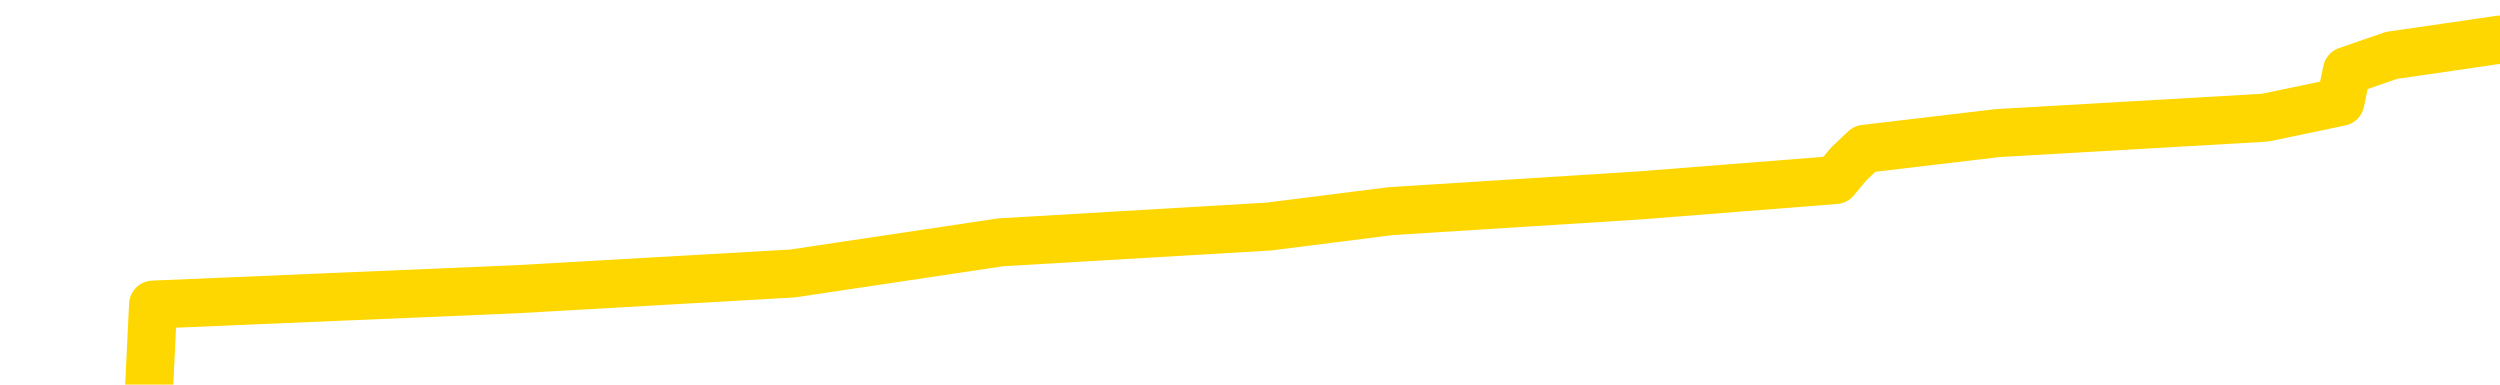 <svg xmlns="http://www.w3.org/2000/svg" version="1.1" viewBox="0 0 6500 1000">
	<path fill="none" stroke="gold" stroke-width="125" stroke-linecap="round" stroke-linejoin="round" d="M0 129034  L-1173025 129034 L-1172840 128993 L-1172350 128912 L-1172057 128871 L-1171745 128790 L-1171511 128750 L-1171458 128669 L-1171398 128588 L-1171245 128547 L-1171205 128466 L-1171072 128426 L-1170779 128385 L-1170239 128385 L-1169629 128345 L-1169581 128345 L-1168940 128304 L-1168907 128304 L-1168382 128304 L-1168249 128264 L-1167859 128183 L-1167531 128102 L-1167413 128021 L-1167202 127940 L-1166485 127940 L-1165915 127899 L-1165808 127899 L-1165634 127858 L-1165412 127777 L-1165011 127737 L-1164985 127656 L-1164057 127575 L-1163970 127494 L-1163887 127413 L-1163817 127332 L-1163520 127291 L-1163368 127210 L-1161478 127251 L-1161377 127251 L-1161115 127251 L-1160821 127291 L-1160680 127210 L-1160431 127210 L-1160395 127170 L-1160237 127129 L-1159773 127048 L-1159520 127008 L-1159308 126927 L-1159057 126886 L-1158708 126846 L-1157781 126764 L-1157687 126683 L-1157276 126643 L-1156105 126562 L-1154916 126521 L-1154824 126440 L-1154796 126359 L-1154530 126278 L-1154231 126197 L-1154103 126116 L-1154065 126035 L-1153251 126035 L-1152867 126076 L-1151806 126116 L-1151745 126116 L-1151480 126927 L-1151009 127696 L-1150816 128466 L-1150552 129236 L-1150216 129196 L-1150080 129155 L-1149625 129115 L-1148881 129074 L-1148864 129034 L-1148699 128952 L-1148630 128952 L-1148114 128912 L-1147086 128912 L-1146889 128871 L-1146401 128831 L-1146039 128790 L-1145630 128790 L-1145245 128831 L-1143541 128831 L-1143443 128831 L-1143371 128831 L-1143310 128831 L-1143126 128790 L-1142789 128790 L-1142149 128750 L-1142072 128709 L-1142010 128709 L-1141824 128669 L-1141744 128669 L-1141567 128628 L-1141548 128588 L-1141318 128588 L-1140930 128547 L-1140041 128547 L-1140002 128507 L-1139914 128466 L-1139886 128385 L-1138878 128345 L-1138728 128264 L-1138704 128223 L-1138571 128183 L-1138532 128142 L-1137273 128102 L-1137215 128102 L-1136676 128061 L-1136623 128061 L-1136576 128061 L-1136181 128021 L-1136042 127980 L-1135842 127940 L-1135695 127940 L-1135531 127940 L-1135254 127980 L-1134895 127980 L-1134343 127940 L-1133698 127899 L-1133439 127818 L-1133285 127777 L-1132884 127737 L-1132844 127696 L-1132724 127656 L-1132662 127696 L-1132648 127696 L-1132554 127696 L-1132261 127656 L-1132110 127494 L-1131779 127413 L-1131701 127332 L-1131626 127291 L-1131399 127170 L-1131333 127089 L-1131105 127008 L-1131052 126927 L-1130888 126886 L-1129882 126846 L-1129699 126805 L-1129148 126764 L-1128755 126683 L-1128357 126643 L-1127507 126562 L-1127429 126521 L-1126850 126481 L-1126408 126481 L-1126167 126440 L-1126010 126440 L-1125609 126359 L-1125589 126359 L-1125144 126319 L-1124738 126278 L-1124603 126197 L-1124427 126116 L-1124291 126035 L-1124041 125954 L-1123041 125914 L-1122959 125873 L-1122823 125833 L-1122785 125792 L-1121895 125752 L-1121679 125711 L-1121236 125670 L-1121118 125630 L-1121062 125589 L-1120385 125589 L-1120285 125549 L-1120256 125549 L-1118914 125508 L-1118509 125468 L-1118469 125427 L-1117541 125387 L-1117443 125346 L-1117310 125306 L-1116905 125265 L-1116879 125225 L-1116786 125184 L-1116570 125144 L-1116159 125063 L-1115005 124982 L-1114714 124901 L-1114685 124820 L-1114077 124779 L-1113827 124698 L-1113807 124658 L-1112878 124617 L-1112826 124536 L-1112704 124495 L-1112686 124414 L-1112531 124374 L-1112355 124293 L-1112219 124252 L-1112162 124212 L-1112054 124171 L-1111969 124131 L-1111736 124090 L-1111661 124050 L-1111352 124009 L-1111235 123969 L-1111065 123928 L-1110974 123888 L-1110871 123888 L-1110848 123847 L-1110771 123847 L-1110673 123766 L-1110306 123726 L-1110201 123685 L-1109698 123645 L-1109246 123604 L-1109208 123564 L-1109184 123523 L-1109143 123482 L-1109014 123442 L-1108913 123401 L-1108472 123361 L-1108190 123320 L-1107597 123280 L-1107467 123239 L-1107192 123158 L-1107040 123118 L-1106887 123077 L-1106802 122996 L-1106724 122956 L-1106538 122915 L-1106487 122915 L-1106460 122875 L-1106380 122834 L-1106357 122794 L-1106073 122713 L-1105470 122632 L-1104474 122591 L-1104176 122551 L-1103443 122510 L-1103198 122470 L-1103108 122429 L-1102531 122388 L-1101832 122348 L-1101080 122307 L-1100762 122267 L-1100379 122186 L-1100302 122145 L-1099667 122105 L-1099482 122064 L-1099394 122064 L-1099264 122064 L-1098952 122024 L-1098902 121983 L-1098760 121943 L-1098739 121902 L-1097771 121862 L-1097225 121821 L-1096747 121821 L-1096686 121821 L-1096362 121821 L-1096341 121781 L-1096279 121781 L-1096069 121740 L-1095992 121700 L-1095937 121659 L-1095915 121619 L-1095875 121578 L-1095860 121538 L-1095102 121497 L-1095086 121457 L-1094287 121416 L-1094134 121376 L-1093229 121335 L-1092723 121294 L-1092493 121213 L-1092452 121213 L-1092337 121173 L-1092160 121132 L-1091406 121173 L-1091271 121132 L-1091107 121092 L-1090789 121051 L-1090613 120970 L-1089591 120889 L-1089567 120808 L-1089316 120768 L-1089103 120687 L-1088469 120646 L-1088231 120565 L-1088199 120484 L-1088021 120403 L-1087940 120322 L-1087851 120282 L-1087786 120200 L-1087346 120119 L-1087323 120079 L-1086782 120038 L-1086526 119998 L-1086031 119957 L-1085154 119917 L-1085117 119876 L-1085064 119836 L-1085023 119795 L-1084906 119755 L-1084630 119714 L-1084422 119633 L-1084225 119552 L-1084202 119471 L-1084152 119390 L-1084112 119350 L-1084035 119309 L-1083437 119228 L-1083377 119188 L-1083273 119147 L-1083119 119106 L-1082487 119066 L-1081807 119025 L-1081504 118944 L-1081157 118904 L-1080959 118863 L-1080911 118782 L-1080591 118742 L-1079963 118701 L-1079816 118661 L-1079780 118620 L-1079722 118580 L-1079646 118499 L-1079404 118499 L-1079316 118458 L-1079222 118418 L-1078928 118377 L-1078794 118337 L-1078734 118296 L-1078697 118215 L-1078425 118215 L-1077419 118175 L-1077243 118134 L-1077192 118134 L-1076900 118094 L-1076707 118012 L-1076374 117972 L-1075868 117931 L-1075306 117850 L-1075291 117769 L-1075274 117729 L-1075174 117648 L-1075059 117567 L-1075020 117486 L-1074982 117445 L-1074917 117445 L-1074889 117405 L-1074750 117445 L-1074457 117445 L-1074407 117445 L-1074302 117445 L-1074037 117405 L-1073572 117364 L-1073428 117364 L-1073373 117283 L-1073316 117243 L-1073125 117202 L-1072760 117162 L-1072545 117162 L-1072351 117162 L-1072293 117162 L-1072234 117081 L-1072080 117040 L-1071810 117000 L-1071380 117202 L-1071365 117202 L-1071288 117162 L-1071224 117121 L-1071094 116837 L-1071071 116797 L-1070787 116756 L-1070739 116716 L-1070684 116675 L-1070222 116635 L-1070183 116635 L-1070142 116594 L-1069952 116554 L-1069472 116513 L-1068985 116473 L-1068968 116432 L-1068930 116392 L-1068674 116351 L-1068596 116270 L-1068367 116230 L-1068351 116149 L-1068056 116068 L-1067614 116027 L-1067167 115987 L-1066662 115946 L-1066508 115905 L-1066222 115865 L-1066182 115784 L-1065851 115743 L-1065629 115703 L-1065112 115622 L-1065036 115581 L-1064788 115500 L-1064594 115419 L-1064534 115379 L-1063757 115338 L-1063683 115338 L-1063453 115298 L-1063436 115298 L-1063374 115257 L-1063179 115217 L-1062715 115217 L-1062691 115176 L-1062561 115176 L-1061261 115176 L-1061244 115176 L-1061167 115136 L-1061073 115136 L-1060856 115136 L-1060704 115095 L-1060526 115136 L-1060472 115176 L-1060185 115217 L-1060145 115217 L-1059775 115217 L-1059335 115217 L-1059152 115217 L-1058831 115176 L-1058536 115176 L-1058090 115095 L-1058018 115055 L-1057556 114974 L-1057118 114933 L-1056936 114893 L-1055482 114811 L-1055350 114771 L-1054893 114690 L-1054667 114649 L-1054280 114568 L-1053764 114487 L-1052810 114406 L-1052015 114325 L-1051341 114285 L-1050915 114204 L-1050604 114163 L-1050374 114042 L-1049691 113920 L-1049678 113799 L-1049468 113636 L-1049446 113596 L-1049272 113515 L-1048322 113474 L-1048053 113393 L-1047238 113353 L-1046928 113272 L-1046890 113231 L-1046833 113150 L-1046216 113110 L-1045578 113029 L-1043952 112988 L-1043278 112948 L-1042636 112948 L-1042559 112948 L-1042502 112948 L-1042467 112948 L-1042438 112907 L-1042326 112826 L-1042309 112786 L-1042286 112745 L-1042132 112705 L-1042079 112623 L-1042001 112583 L-1041882 112542 L-1041784 112502 L-1041667 112461 L-1041397 112380 L-1041127 112340 L-1041110 112259 L-1040910 112218 L-1040763 112137 L-1040536 112097 L-1040402 112056 L-1040094 112016 L-1040034 111975 L-1039680 111894 L-1039332 111854 L-1039231 111813 L-1039167 111732 L-1039107 111692 L-1038722 111611 L-1038341 111570 L-1038237 111529 L-1037977 111489 L-1037706 111408 L-1037547 111367 L-1037514 111327 L-1037452 111286 L-1037311 111246 L-1037127 111205 L-1037082 111165 L-1036794 111165 L-1036778 111124 L-1036545 111124 L-1036484 111084 L-1036446 111084 L-1035866 111043 L-1035732 111003 L-1035709 110841 L-1035691 110557 L-1035673 110233 L-1035657 109909 L-1035633 109585 L-1035617 109341 L-1035595 109058 L-1035579 108774 L-1035555 108612 L-1035539 108450 L-1035517 108329 L-1035500 108247 L-1035451 108126 L-1035379 108004 L-1035344 107802 L-1035321 107640 L-1035285 107478 L-1035244 107316 L-1035207 107235 L-1035191 107072 L-1035167 106951 L-1035130 106870 L-1035113 106748 L-1035090 106667 L-1035072 106586 L-1035053 106505 L-1035037 106424 L-1035008 106303 L-1034982 106181 L-1034937 106141 L-1034920 106059 L-1034878 106019 L-1034830 105938 L-1034760 105857 L-1034744 105776 L-1034728 105695 L-1034666 105654 L-1034627 105614 L-1034588 105573 L-1034422 105533 L-1034357 105492 L-1034341 105452 L-1034296 105371 L-1034238 105330 L-1034025 105290 L-1033992 105249 L-1033950 105209 L-1033871 105168 L-1033334 105128 L-1033256 105087 L-1033152 105006 L-1033063 104965 L-1032887 104925 L-1032536 104884 L-1032380 104844 L-1031943 104803 L-1031786 104763 L-1031656 104722 L-1030952 104641 L-1030751 104601 L-1029790 104520 L-1029308 104479 L-1029209 104479 L-1029117 104439 L-1028872 104398 L-1028798 104358 L-1028356 104277 L-1028260 104236 L-1028244 104196 L-1028228 104155 L-1028204 104115 L-1027738 104074 L-1027521 104034 L-1027381 103993 L-1027087 103952 L-1026999 103912 L-1026957 103871 L-1026928 103831 L-1026755 103790 L-1026696 103750 L-1026620 103709 L-1026539 103669 L-1026469 103669 L-1026160 103628 L-1026075 103588 L-1025861 103547 L-1025826 103507 L-1025143 103466 L-1025044 103426 L-1024839 103385 L-1024792 103345 L-1024514 103304 L-1024452 103264 L-1024435 103183 L-1024357 103142 L-1024049 103061 L-1024024 103021 L-1023971 102940 L-1023948 102899 L-1023825 102858 L-1023690 102777 L-1023445 102737 L-1023320 102737 L-1022673 102696 L-1022657 102696 L-1022632 102696 L-1022452 102615 L-1022376 102575 L-1022284 102534 L-1021856 102494 L-1021440 102453 L-1021047 102372 L-1020969 102332 L-1020950 102291 L-1020586 102251 L-1020350 102210 L-1020122 102170 L-1019809 102129 L-1019731 102089 L-1019650 102008 L-1019472 101927 L-1019456 101886 L-1019191 101805 L-1019111 101764 L-1018881 101724 L-1018655 101683 L-1018339 101683 L-1018164 101643 L-1017803 101643 L-1017411 101602 L-1017342 101521 L-1017278 101481 L-1017137 101400 L-1017086 101359 L-1016984 101278 L-1016482 101238 L-1016285 101197 L-1016038 101157 L-1015853 101116 L-1015553 101076 L-1015477 101035 L-1015311 100954 L-1014427 100914 L-1014398 100833 L-1014275 100752 L-1013696 100711 L-1013618 100670 L-1012905 100670 L-1012593 100670 L-1012380 100670 L-1012363 100670 L-1011977 100670 L-1011452 100589 L-1011005 100549 L-1010676 100508 L-1010523 100468 L-1010197 100468 L-1010019 100427 L-1009937 100427 L-1009731 100346 L-1009556 100306 L-1008627 100265 L-1007737 100225 L-1007698 100184 L-1007470 100184 L-1007091 100144 L-1006303 100103 L-1006069 100063 L-1005993 100022 L-1005636 99982 L-1005064 99901 L-1004797 99860 L-1004411 99820 L-1004307 99820 L-1004137 99820 L-1003518 99820 L-1003307 99820 L-1002999 99820 L-1002946 99779 L-1002819 99739 L-1002766 99698 L-1002646 99658 L-1002310 99576 L-1001351 99536 L-1001220 99455 L-1001018 99414 L-1000387 99374 L-1000075 99333 L-999661 99293 L-999634 99252 L-999489 99212 L-999069 99171 L-997736 99171 L-997689 99131 L-997561 99050 L-997544 99009 L-996966 98928 L-996760 98888 L-996730 98847 L-996690 98807 L-996632 98766 L-996595 98726 L-996516 98685 L-996374 98645 L-995919 98604 L-995801 98564 L-995516 98523 L-995143 98482 L-995047 98442 L-994720 98401 L-994365 98361 L-994195 98320 L-994148 98280 L-994039 98239 L-993950 98199 L-993922 98158 L-993846 98077 L-993543 98037 L-993509 97956 L-993437 97915 L-993069 97875 L-992734 97834 L-992653 97834 L-992433 97794 L-992262 97753 L-992234 97713 L-991737 97672 L-991188 97591 L-990307 97551 L-990209 97470 L-990132 97429 L-989857 97388 L-989610 97307 L-989536 97267 L-989474 97186 L-989356 97145 L-989313 97105 L-989203 97064 L-989126 96983 L-988426 96943 L-988180 96902 L-988140 96862 L-987984 96821 L-987385 96821 L-987158 96821 L-987066 96821 L-986591 96821 L-985993 96740 L-985474 96700 L-985453 96659 L-985307 96619 L-984987 96619 L-984445 96619 L-984213 96619 L-984043 96619 L-983556 96578 L-983329 96538 L-983244 96497 L-982898 96457 L-982572 96457 L-982049 96416 L-981721 96376 L-981121 96335 L-980923 96254 L-980871 96213 L-980831 96173 L-980549 96132 L-979865 96051 L-979555 96011 L-979530 95930 L-979339 95889 L-979116 95849 L-979030 95808 L-978366 95727 L-978342 95687 L-978120 95606 L-977790 95565 L-977438 95484 L-977233 95444 L-977001 95363 L-976743 95322 L-976553 95241 L-976506 95200 L-976279 95160 L-976244 95119 L-976088 95079 L-975874 95038 L-975700 94998 L-975609 94957 L-975332 94917 L-975088 94876 L-974773 94836 L-974347 94836 L-974309 94836 L-973826 94836 L-973593 94836 L-973381 94795 L-973155 94755 L-972605 94755 L-972358 94714 L-971524 94714 L-971468 94674 L-971446 94633 L-971288 94593 L-970827 94552 L-970786 94512 L-970446 94431 L-970313 94390 L-970090 94350 L-969518 94309 L-969046 94269 L-968851 94228 L-968659 94188 L-968469 94147 L-968367 94106 L-967999 94066 L-967953 94025 L-967871 93985 L-966578 93944 L-966529 93904 L-966261 93904 L-966116 93904 L-965565 93904 L-965448 93863 L-965367 93823 L-965007 93782 L-964784 93742 L-964502 93701 L-964173 93620 L-963665 93580 L-963553 93539 L-963474 93499 L-963310 93458 L-963015 93458 L-962547 93458 L-962350 93499 L-962299 93499 L-961650 93458 L-961528 93418 L-961074 93418 L-961038 93377 L-960570 93337 L-960459 93296 L-960443 93256 L-960227 93256 L-960046 93215 L-959514 93215 L-958484 93215 L-958285 93175 L-957827 93134 L-956878 93053 L-956780 93012 L-956426 92931 L-956365 92891 L-956351 92850 L-956315 92810 L-955946 92769 L-955826 92729 L-955584 92688 L-955420 92648 L-955233 92607 L-955112 92567 L-954041 92486 L-953183 92445 L-952971 92364 L-952874 92324 L-952700 92243 L-952366 92202 L-952294 92162 L-952237 92121 L-952061 92121 L-951673 92081 L-951437 92040 L-951326 92000 L-951209 91959 L-950228 91918 L-950203 91878 L-949608 91797 L-949576 91797 L-949427 91756 L-949143 91716 L-948231 91716 L-947285 91716 L-947132 91675 L-947029 91675 L-946898 91635 L-946755 91594 L-946728 91554 L-946614 91513 L-946396 91473 L-945714 91432 L-945585 91392 L-945282 91351 L-945042 91270 L-944709 91230 L-944070 91189 L-943728 91108 L-943666 91068 L-943511 91068 L-942589 91068 L-942119 91068 L-942075 91068 L-942062 91027 L-942021 90987 L-941999 90946 L-941972 90905 L-941828 90865 L-941405 90824 L-941070 90824 L-940879 90784 L-940451 90784 L-940263 90743 L-939874 90662 L-939339 90622 L-938967 90581 L-938945 90581 L-938695 90541 L-938577 90500 L-938501 90460 L-938366 90419 L-938326 90379 L-938246 90338 L-937852 90298 L-937356 90257 L-937244 90176 L-937071 90136 L-936763 90095 L-936315 90055 L-935992 90014 L-935850 89933 L-935423 89852 L-935269 89771 L-935214 89690 L-934400 89649 L-934381 89609 L-934009 89568 L-933952 89568 L-932823 89528 L-932755 89528 L-932197 89487 L-932002 89447 L-931866 89406 L-931632 89366 L-931285 89325 L-931251 89244 L-931215 89204 L-931147 89123 L-930798 89082 L-930626 89042 L-930141 89001 L-930125 88961 L-929800 88920 L-929642 88880 L-928501 88799 L-928477 88758 L-928285 88677 L-928091 88636 L-927841 88596 L-927824 88555 L-926804 88515 L-926506 88474 L-926431 88434 L-926294 88353 L-926119 88312 L-925542 88231 L-925326 88191 L-925263 88150 L-925132 88110 L-925095 88029 L-924572 87988 L-924434 103952 L-924420 103952 L-924397 103952 L-924376 103952 L-924149 87948 L-923373 87948 L-923332 87948 L-922964 87948 L-922886 87907 L-922834 87867 L-922161 87826 L-921418 87786 L-920993 87786 L-920546 87745 L-919484 87705 L-919172 87623 L-918762 87623 L-918690 87583 L-918166 87583 L-918071 87583 L-918053 87583 L-917609 87542 L-917423 87461 L-916643 87380 L-915971 87340 L-915559 87218 L-915327 87137 L-915186 87097 L-915104 87016 L-915084 86975 L-915008 86975 L-914880 86935 L-914563 86975 L-914339 86975 L-914014 86935 L-913952 86935 L-913582 86935 L-913549 86935 L-913340 86935 L-912672 86935 L-912595 86935 L-912437 86854 L-912326 86854 L-912000 86813 L-911845 86773 L-911504 86773 L-911447 86692 L-911109 86611 L-910905 86570 L-910852 86489 L-909476 86448 L-909346 86408 L-908913 86367 L-908592 86327 L-907765 86246 L-907641 86205 L-906910 86124 L-906755 86043 L-906714 86003 L-906660 85962 L-906637 85922 L-906523 85881 L-906227 85841 L-905937 85800 L-905882 85760 L-905762 85719 L-905731 85679 L-905632 85638 L-905188 85638 L-905036 85598 L-904201 85598 L-903659 85557 L-903324 85557 L-903309 85517 L-903233 85476 L-903117 85435 L-902922 85395 L-902658 85354 L-901823 85314 L-901727 85273 L-901205 85233 L-901164 85192 L-901064 85152 L-900236 85152 L-900101 85111 L-899762 85111 L-899208 85071 L-898829 85030 L-898666 84990 L-898356 84949 L-897543 84909 L-897237 84868 L-896969 84868 L-896647 84868 L-896326 84909 L-896051 84909 L-895222 84828 L-895127 84787 L-895035 84666 L-894930 84544 L-894543 84423 L-894063 84341 L-894047 84301 L-893928 84260 L-893560 84179 L-893465 84139 L-892631 84058 L-892554 84017 L-892255 83977 L-892164 83936 L-891757 83855 L-891647 83774 L-890947 83734 L-890474 83693 L-890414 83653 L-890195 83572 L-889922 83531 L-889809 83491 L-888781 83450 L-888395 83410 L-888375 83369 L-888042 83329 L-887797 83288 L-887364 83247 L-887254 83207 L-887136 83166 L-886684 83085 L-886094 83045 L-885757 83004 L-883865 82964 L-883751 82883 L-883539 82842 L-882221 82802 L-882114 73685 L-882048 64690 L-882012 56384 L-881950 56384 L-881451 65419 L-880776 74333 L-880754 82559 L-880483 82478 L-879515 82478 L-878826 82437 L-878664 82397 L-878123 82356 L-878034 82316 L-877014 82275 L-876067 82194 L-875701 82235 L-875598 82275 L-875010 82275 L-874951 82275 L-874850 82235 L-874410 82153 L-874302 82113 L-873861 82072 L-872861 81951 L-872604 81829 L-872502 81708 L-872371 81627 L-872005 81546 L-871424 81465 L-871393 81424 L-871077 81384 L-869094 81343 L-868979 81303 L-868911 81303 L-868552 81262 L-866934 81222 L-866756 81222 L-866612 81222 L-865789 81262 L-865737 81303 L-865682 81303 L-865248 81303 L-864268 81343 L-864194 81343 L-863109 81303 L-862896 81303 L-862180 81222 L-861791 81181 L-861573 81100 L-861253 81019 L-860759 80938 L-860632 80897 L-860403 80816 L-860170 80735 L-860111 80695 L-859822 80654 L-859550 80573 L-858520 80533 L-856855 80492 L-856435 80452 L-856298 80411 L-856142 80411 L-855837 80371 L-855609 80290 L-855450 80249 L-855291 80168 L-855122 80087 L-855074 80047 L-855021 80006 L-854999 80006 L-854613 79965 L-854364 79965 L-854093 79965 L-853932 79965 L-853843 79965 L-852184 79965 L-852019 80006 L-851639 79965 L-851179 79965 L-850569 79884 L-849476 79844 L-849045 79803 L-849014 79763 L-848951 79722 L-848934 79682 L-847230 79641 L-847188 79601 L-846722 79560 L-846535 79520 L-846503 79439 L-845907 79398 L-845858 79358 L-845535 79317 L-845484 79277 L-845274 79236 L-845256 79196 L-844989 79115 L-844937 79074 L-844468 79034 L-843957 78952 L-843879 78952 L-843585 78912 L-843568 78871 L-843529 78831 L-843458 78790 L-843301 78750 L-842355 78750 L-842299 78750 L-841778 78750 L-841585 78709 L-841484 78709 L-841258 78669 L-840749 78669 L-840361 79763 L-840291 79763 L-839943 79722 L-839586 79682 L-838457 78507 L-838405 78426 L-838179 78385 L-838145 78345 L-838020 78264 L-837922 78264 L-837657 78264 L-836917 78304 L-836338 78304 L-836045 78304 L-835339 78304 L-835160 78264 L-835137 78264 L-834501 78223 L-834190 78183 L-833793 78183 L-833764 78142 L-833743 78102 L-833589 78061 L-832904 78061 L-832887 78061 L-832547 78061 L-832275 78021 L-832238 77980 L-832181 77899 L-832159 77858 L-832088 77818 L-831756 77777 L-831649 77737 L-831621 77656 L-831423 77615 L-831270 77575 L-830402 77534 L-829839 77453 L-829823 77453 L-829722 77413 L-829620 77453 L-829473 77453 L-829395 77453 L-829357 77413 L-829302 77372 L-829228 77332 L-829083 77291 L-828602 77291 L-828197 77251 L-827331 77291 L-827311 77291 L-827053 77291 L-826977 77291 L-826948 77251 L-826937 77170 L-826920 77129 L-826627 77089 L-826588 77048 L-826516 77008 L-826442 76967 L-826237 76927 L-826077 76805 L-825776 76683 L-825698 76521 L-825681 76400 L-825465 76319 L-825234 76319 L-825124 76359 L-824754 76400 L-824596 76400 L-824364 76400 L-824196 76400 L-824051 76359 L-823919 76319 L-822643 76238 L-822239 76157 L-822179 76116 L-822062 76035 L-821637 75995 L-821621 75914 L-821559 75873 L-821286 75792 L-821174 75752 L-820891 75670 L-820614 75630 L-820189 75549 L-820167 75508 L-820088 75468 L-819963 75427 L-819376 75387 L-818985 75346 L-818649 75306 L-818060 75265 L-817958 75265 L-817788 75225 L-817651 75225 L-816824 75184 L-815638 75144 L-815602 75103 L-815547 75103 L-815326 75063 L-815121 75063 L-814967 75063 L-814710 75022 L-814633 74982 L-814091 74941 L-814054 74901 L-813806 74860 L-813418 74820 L-812592 74779 L-812234 74739 L-811924 74739 L-811666 74698 L-811442 74658 L-811036 74617 L-810919 74576 L-810736 74536 L-810683 74536 L-810494 74495 L-810324 74455 L-810295 74414 L-810014 74374 L-809704 74333 L-809566 74293 L-809256 74252 L-809062 74252 L-809047 74212 L-808328 74212 L-808194 74131 L-807896 74090 L-807806 74050 L-807205 74050 L-807167 74009 L-807088 73969 L-806468 73928 L-806317 73847 L-806276 73807 L-805965 73766 L-805774 73726 L-805581 73645 L-805525 73564 L-805216 73523 L-805164 73482 L-805109 73523 L-805084 73523 L-804959 73523 L-804148 73482 L-804072 73442 L-803531 73401 L-803262 73361 L-802603 73320 L-801695 73280 L-801454 73239 L-800922 73199 L-800705 73158 L-799597 73199 L-799547 73199 L-798771 73199 L-798223 73158 L-798112 73118 L-797960 73037 L-797904 72996 L-797739 72956 L-797362 72915 L-796914 72875 L-796859 72834 L-796705 72794 L-796025 72753 L-795805 72713 L-795287 72672 L-794438 72591 L-794422 72551 L-792631 72510 L-792077 72470 L-791959 72429 L-790954 72388 L-790917 72348 L-790684 72348 L-790592 72348 L-790552 72348 L-790220 72307 L-789868 72267 L-789603 72186 L-789316 72145 L-789005 72064 L-788751 71983 L-788657 71943 L-788167 71902 L-787960 71862 L-787394 71821 L-787280 71862 L-786929 71821 L-786878 71821 L-786837 71821 L-786234 71740 L-785500 71659 L-784919 71578 L-784683 71497 L-784143 71376 L-783990 71294 L-783489 71254 L-783279 71173 L-783256 71173 L-783197 71132 L-782235 71132 L-782057 71092 L-781615 71051 L-781591 70970 L-781436 70930 L-781354 70930 L-781204 70970 L-780557 70970 L-780507 70930 L-779387 70889 L-778403 70849 L-778342 70808 L-777621 70768 L-776756 70727 L-776377 70687 L-776159 70687 L-775399 70646 L-775347 70606 L-775038 70525 L-774187 70525 L-773993 70484 L-773817 70444 L-773592 70444 L-773466 70403 L-773274 70403 L-773041 70363 L-772871 70403 L-772585 70363 L-772306 70363 L-772223 70322 L-772052 70282 L-772036 70200 L-771881 70160 L-771842 70119 L-771067 70079 L-770990 70079 L-770758 69998 L-770331 69957 L-769986 69917 L-769403 69876 L-769134 69876 L-768875 69876 L-768745 69795 L-768729 69755 L-768615 69714 L-768592 69674 L-768358 69633 L-768321 69593 L-767005 69593 L-766950 69552 L-766271 69471 L-765698 69471 L-765573 69471 L-765420 69471 L-765343 69471 L-765031 69390 L-764758 69350 L-764669 69269 L-764567 69269 L-763639 69228 L-763563 69228 L-763199 69228 L-763174 69188 L-763138 69147 L-762362 69066 L-762270 69025 L-762130 68985 L-761729 68944 L-761467 68944 L-761224 68985 L-761009 68944 L-760929 68944 L-760853 68944 L-760776 68944 L-760589 68985 L-760523 68985 L-760273 68985 L-760218 68944 L-760081 68904 L-760001 68823 L-759888 68782 L-759664 68742 L-759500 68701 L-759459 68661 L-759290 68620 L-758919 68580 L-758904 68539 L-758788 68499 L-758067 68458 L-758031 68418 L-757898 68418 L-757550 68377 L-757139 68377 L-757103 68377 L-757025 68337 L-756986 68296 L-756622 68256 L-756417 68215 L-756402 68175 L-756057 68134 L-755708 68134 L-755383 68134 L-755281 68094 L-755128 68094 L-754934 68053 L-754702 68053 L-754610 68053 L-754454 68053 L-754377 68053 L-754336 68012 L-754223 67972 L-754199 67931 L-753949 67931 L-753810 67850 L-753232 67729 L-752404 67648 L-751916 67567 L-751795 67526 L-751756 67486 L-751743 67445 L-751591 67364 L-751490 67283 L-751257 67243 L-750867 67162 L-750563 67121 L-750547 67081 L-750376 67040 L-750138 66959 L-749541 66959 L-748937 66918 L-748898 66918 L-748857 66918 L-748704 66878 L-748651 66837 L-748588 66797 L-748520 66756 L-748466 66675 L-748441 66635 L-748394 66594 L-748299 66513 L-748162 66473 L-748009 66432 L-747877 66392 L-747836 66392 L-747800 66351 L-747738 66311 L-747465 66230 L-747151 66189 L-747110 66108 L-747025 66068 L-746847 66027 L-746610 65987 L-746252 65946 L-746222 65905 L-745653 65865 L-745530 65824 L-745294 65784 L-745271 65784 L-744990 65743 L-744705 65743 L-744449 65743 L-743877 65703 L-743581 65662 L-743505 65622 L-742806 65581 L-742728 65541 L-742693 65500 L-742667 65460 L-742615 65379 L-742421 65338 L-742281 65257 L-742245 65217 L-742205 65176 L-741609 65136 L-741377 65095 L-741094 65379 L-741039 65622 L-740965 65905 L-740887 66149 L-740651 66068 L-740407 66027 L-740272 65987 L-740165 65946 L-740085 65905 L-739698 65824 L-739571 65784 L-739419 65743 L-739381 65703 L-739235 65662 L-739013 65622 L-738840 65581 L-738771 65541 L-737949 65460 L-737933 65460 L-737638 65419 L-736851 65379 L-736541 65379 L-736395 65338 L-736166 65298 L-735966 65217 L-735029 65176 L-734992 65136 L-734969 65095 L-734929 65014 L-734660 64974 L-734063 64933 L-734000 64893 L-733964 64852 L-733947 64811 L-733252 64811 L-733051 64811 L-733019 64811 L-732686 64811 L-732578 64771 L-731953 64690 L-731449 64649 L-731412 64568 L-730970 64568 L-730873 64528 L-730715 64528 L-730401 64528 L-730389 64528 L-729949 64568 L-729467 64609 L-729338 64609 L-729018 64609 L-728949 64568 L-728645 64568 L-728469 64528 L-728276 64487 L-728033 64406 L-727835 64325 L-727810 64244 L-727232 64204 L-727162 64163 L-726752 64123 L-726698 64082 L-726651 64042 L-726288 64001 L-726141 63961 L-725936 63920 L-725840 63920 L-725685 63880 L-725623 63839 L-725475 63758 L-725375 63717 L-724818 63717 L-724796 63799 L-724624 63839 L-724082 63880 L-724021 63880 L-723967 63799 L-723938 63717 L-723867 63677 L-723851 63596 L-723787 63555 L-723751 63474 L-723596 63434 L-723270 63393 L-722704 63353 L-722690 63312 L-722628 63231 L-722526 63150 L-722480 63150 L-722237 63110 L-721815 63110 L-721661 63110 L-719919 63029 L-719377 62988 L-718434 62948 L-718025 62907 L-717483 62826 L-717287 62786 L-717118 62745 L-716823 62705 L-716708 62664 L-716693 62664 L-716538 62623 L-716398 62583 L-716321 62502 L-716190 62502 L-715842 62502 L-715471 62542 L-714873 62542 L-714697 62542 L-714541 62502 L-714272 62461 L-714121 62461 L-713830 62583 L-713806 62664 L-713723 62745 L-713495 62826 L-712796 62786 L-712669 62745 L-712238 62705 L-712144 62664 L-710939 62664 L-710890 62623 L-710596 62623 L-710193 62583 L-709917 62502 L-709898 62461 L-709780 62421 L-709704 62380 L-709522 62340 L-709042 62299 L-708591 62218 L-708181 62178 L-708150 62137 L-707732 62097 L-707618 62097 L-707500 62097 L-707485 62097 L-707290 62056 L-707269 61975 L-707037 61935 L-706593 61894 L-706274 61813 L-705809 61813 L-705644 61773 L-705489 61732 L-705333 61732 L-704880 61732 L-704561 61732 L-704506 61773 L-704135 61773 L-704097 61813 L-703770 61813 L-703654 61773 L-703555 61732 L-703229 61651 L-702842 61611 L-702581 61570 L-702223 61489 L-701966 61448 L-699796 61408 L-699747 61367 L-699724 61327 L-699313 61327 L-699251 61327 L-699181 61367 L-698950 61367 L-698639 61327 L-698336 61246 L-698292 61205 L-697984 61165 L-697851 61124 L-697634 61084 L-696922 61043 L-696767 61043 L-696629 61003 L-696480 61003 L-696459 61003 L-696265 60962 L-696239 60922 L-696148 60881 L-696126 60841 L-696110 60800 L-696010 60760 L-695081 60719 L-694623 60719 L-693531 60638 L-693109 60638 L-692705 60598 L-692666 60557 L-692412 60517 L-691638 60435 L-691622 60395 L-691597 60354 L-691404 60314 L-690668 60273 L-690399 60233 L-690358 60192 L-689959 60111 L-689934 60071 L-689145 60030 L-688465 59990 L-687094 59949 L-686824 59909 L-686775 59868 L-686238 59787 L-686205 59747 L-686103 59666 L-685779 59625 L-685700 59585 L-685431 59585 L-684518 59544 L-684380 59544 L-684131 59463 L-683585 59463 L-683163 59423 L-682970 59382 L-682955 59382 L-682817 59301 L-682723 59260 L-682596 59220 L-682336 59179 L-682311 59098 L-682220 59058 L-681910 59017 L-681849 58977 L-681732 58977 L-681383 58977 L-680572 58977 L-680341 58896 L-679512 58896 L-679279 58815 L-679063 58774 L-678544 58774 L-677906 58734 L-677490 58693 L-677168 58653 L-676687 58612 L-676261 58612 L-676200 58572 L-675852 58572 L-675811 58531 L-675797 58491 L-675698 58410 L-675652 58410 L-675167 58369 L-674366 58369 L-674031 58369 L-672950 58329 L-672470 58288 L-672447 58247 L-672307 58207 L-671751 58166 L-671054 58126 L-670745 58085 L-670524 58045 L-670419 58004 L-670316 57923 L-669645 57883 L-669551 57842 L-669529 57842 L-669452 57802 L-669274 57802 L-669102 57802 L-668921 57761 L-668908 57721 L-668832 57680 L-668667 57640 L-668152 57599 L-668136 57559 L-667996 57559 L-667633 57518 L-667609 57518 L-667479 57478 L-667454 57437 L-667092 57397 L-666566 57316 L-666473 57275 L-666257 57194 L-666164 57153 L-666139 57113 L-665675 57072 L-665598 57072 L-665196 57032 L-664745 57032 L-663493 56991 L-663455 56951 L-663023 56910 L-662990 56870 L-662271 56829 L-662095 56789 L-661959 56748 L-661653 56708 L-661598 56667 L-661573 56586 L-661557 56505 L-661382 56465 L-661193 56424 L-660685 56424 L-660311 56100 L-659973 55735 L-659934 55411 L-659215 55128 L-659122 55087 L-659083 55047 L-658541 55047 L-658518 55006 L-658116 54965 L-657690 54925 L-657419 54925 L-657239 54884 L-656994 54803 L-656970 54763 L-656914 54682 L-656297 54641 L-655794 54601 L-655407 54601 L-654788 54641 L-654572 54641 L-654417 54682 L-653125 54601 L-653025 54560 L-652583 54479 L-652252 54439 L-651951 54358 L-651709 54317 L-650974 54236 L-650395 54196 L-649565 54155 L-649465 54115 L-648907 54074 L-648769 54034 L-647128 53993 L-647067 53993 L-646973 53993 L-646006 53993 L-645828 53952 L-645541 53952 L-645323 53952 L-645245 53912 L-644974 53912 L-644859 53871 L-644706 53831 L-644395 53790 L-644317 53750 L-644226 53750 L-644149 53709 L-644032 53709 L-643853 53669 L-643761 53628 L-643723 53588 L-643220 53588 L-643001 53547 L-642872 53547 L-642717 53507 L-642662 53466 L-642538 53466 L-642153 53426 L-641644 53385 L-641572 53345 L-641092 53304 L-641015 53264 L-640914 53264 L-640681 53223 L-640216 53223 L-639986 53223 L-639970 53223 L-639738 53223 L-639583 53223 L-639521 53223 L-639328 53183 L-639058 53102 L-638306 53061 L-637353 53061 L-637317 53021 L-637092 53021 L-636652 53021 L-636371 52940 L-636023 52899 L-634954 52858 L-634026 52858 L-633895 52858 L-633849 52858 L-633779 52818 L-633625 52818 L-633547 52737 L-633374 52656 L-632939 52575 L-632735 52534 L-632674 52453 L-632092 52413 L-631938 52332 L-631822 52291 L-631782 52251 L-631612 52210 L-631475 52170 L-631264 52089 L-631187 52048 L-631164 52008 L-630955 51927 L-630545 51886 L-630521 51846 L-630297 51805 L-630152 51764 L-630117 51724 L-630104 51683 L-630081 51643 L-629848 51602 L-629663 51562 L-629445 51521 L-629420 51481 L-628731 51440 L-628627 51400 L-628592 51359 L-628571 51319 L-628377 51278 L-628324 51238 L-628207 51157 L-628125 51157 L-628014 51116 L-627700 51076 L-627240 51035 L-626985 50995 L-626751 50914 L-626621 50873 L-626269 50833 L-626210 50792 L-626057 50752 L-625485 50670 L-625398 50630 L-625245 50549 L-624949 50468 L-624579 50387 L-624276 50306 L-624199 50265 L-623794 50225 L-623626 50225 L-623482 50225 L-622942 50225 L-622882 50225 L-622866 50144 L-622700 50103 L-622494 50063 L-622419 50063 L-622326 50022 L-621916 49982 L-621901 49941 L-621877 49941 L-621684 49901 L-621608 50265 L-621437 50630 L-621375 50954 L-621359 51319 L-620845 51278 L-620623 51238 L-620005 51157 L-619751 51116 L-619557 51076 L-619518 51035 L-619444 51035 L-619379 51035 L-618729 51035 L-618690 51076 L-618516 51076 L-618450 51076 L-617776 51076 L-617387 50995 L-617125 50954 L-616887 50914 L-616809 50833 L-616794 50752 L-616592 50711 L-616221 50630 L-615995 50589 L-615360 50549 L-615340 50549 L-614953 50508 L-614859 50508 L-614801 50468 L-614525 50427 L-614216 50427 L-614138 50387 L-613287 50427 L-612945 50630 L-612508 50873 L-612074 51076 L-611579 51278 L-611429 51238 L-611161 51278 L-609923 51319 L-609866 51400 L-608102 51440 L-607912 51400 L-606902 51359 L-606751 51319 L-606375 51400 L-606054 51481 L-605449 51562 L-605379 51643 L-605202 51602 L-604374 51562 L-604235 51521 L-603848 51481 L-603664 51440 L-603620 51400 L-603500 51359 L-603290 51319 L-602843 51238 L-602495 51197 L-602362 51157 L-601954 51116 L-601603 51116 L-601318 51076 L-601125 51035 L-600970 51035 L-600806 50995 L-600738 50954 L-600638 50954 L-600404 50914 L-600288 50914 L-600235 50873 L-599693 50873 L-599229 50833 L-598047 50833 L-597913 50833 L-597889 50833 L-597836 50833 L-597168 50833 L-596133 50752 L-595940 50711 L-595760 50670 L-595608 50670 L-595568 50630 L-595553 50630 L-595491 50589 L-595166 50549 L-594006 50508 L-593812 50468 L-593635 50427 L-592521 50387 L-591661 50346 L-591555 50346 L-591081 50306 L-590889 50306 L-588567 50265 L-588489 50225 L-588368 50144 L-588334 50103 L-588296 50022 L-588202 49901 L-587986 49820 L-587405 49739 L-587019 49698 L-586246 49658 L-586168 49617 L-585471 49617 L-584929 49617 L-584888 49576 L-584758 49576 L-584294 49536 L-584255 49495 L-584121 49455 L-583753 49414 L-583723 49374 L-583573 49374 L-583172 49333 L-581348 49374 L-580541 49333 L-579823 49333 L-579806 49333 L-579492 49252 L-578931 49212 L-578429 49171 L-577910 49131 L-577889 49090 L-576145 49050 L-575976 49009 L-575780 48969 L-574886 48928 L-574368 48847 L-574157 48807 L-573899 48766 L-573190 48726 L-572240 48685 L-571581 48645 L-571542 48564 L-571256 48523 L-571173 48482 L-571078 48482 L-570946 48442 L-570869 48442 L-570134 48442 L-569796 48401 L-569747 48442 L-569491 48442 L-569205 48401 L-568779 48401 L-568199 48361 L-567940 48361 L-567789 48320 L-567541 48320 L-567503 48320 L-566706 48280 L-566668 48239 L-566491 48239 L-566082 48158 L-565853 48158 L-565777 48158 L-565646 48158 L-565529 48118 L-565181 48077 L-565118 48037 L-564965 47996 L-564225 47956 L-564113 47915 L-563943 47875 L-563904 47834 L-563609 47834 L-563208 47834 L-563032 47834 L-562937 47834 L-562628 47794 L-561826 47753 L-561368 47672 L-560848 47632 L-560359 47591 L-559664 47551 L-558617 47510 L-558348 47510 L-558294 47470 L-558134 47470 L-557882 47470 L-557636 47429 L-557557 47388 L-557343 47307 L-557031 47267 L-556568 47186 L-556553 47145 L-556257 47145 L-556244 47105 L-555253 47064 L-554580 47024 L-554245 46943 L-553629 46943 L-553492 46902 L-552853 46862 L-552723 46821 L-551772 46740 L-551673 46659 L-551113 46619 L-550704 46619 L-550276 46619 L-550185 46578 L-549350 46578 L-548987 46578 L-548947 46619 L-548815 46659 L-548638 46659 L-548422 46659 L-548368 46619 L-548211 46538 L-547958 46497 L-546858 46457 L-546780 46416 L-546561 46376 L-546430 46294 L-546394 46254 L-546200 46213 L-546101 46173 L-545617 46132 L-545333 46092 L-545173 46051 L-545078 45970 L-544806 45930 L-544536 45889 L-544520 45727 L-544382 45606 L-544244 45484 L-543917 45322 L-543608 45241 L-543567 45200 L-543491 45119 L-543376 45079 L-542526 44998 L-542199 44957 L-541868 44917 L-541735 44917 L-541519 44917 L-541503 44917 L-540822 44917 L-540729 44836 L-540705 44795 L-540690 44714 L-540651 44674 L-540239 44593 L-539970 44552 L-539930 44512 L-539562 44512 L-539352 44471 L-538269 44471 L-538253 44431 L-538224 44390 L-538204 44390 L-537827 44309 L-537572 44269 L-537324 44188 L-537185 44106 L-537053 44066 L-536721 44025 L-536628 43985 L-536567 43944 L-536009 43904 L-535947 43863 L-535792 43823 L-535597 43782 L-535405 43742 L-535390 43701 L-535351 43661 L-535312 43620 L-535041 43580 L-534918 43539 L-534886 43499 L-534786 43499 L-534631 43499 L-534490 43499 L-534205 43458 L-533880 43458 L-533184 43418 L-533161 43418 L-532652 43418 L-531806 43418 L-531443 43377 L-531288 43337 L-530684 43337 L-530514 43337 L-530454 43337 L-530398 43296 L-529343 43256 L-529324 43256 L-528419 43256 L-528397 43256 L-528230 43215 L-527988 43215 L-527938 43175 L-527883 43094 L-527746 43053 L-527706 43012 L-526778 42972 L-526723 42972 L-526601 42972 L-526529 42972 L-526413 42972 L-526235 43012 L-525252 42972 L-525113 42972 L-524995 42891 L-524701 42810 L-524454 42769 L-524417 42729 L-524362 42769 L-524341 42769 L-524208 42769 L-524129 42769 L-523991 42729 L-523368 42729 L-523202 42688 L-522737 42688 L-522561 42607 L-522544 42567 L-522484 42526 L-522367 42486 L-521885 42445 L-521189 42405 L-520816 42364 L-520647 42324 L-519681 42283 L-519526 42243 L-519348 42243 L-519256 42202 L-519000 42202 L-518830 42202 L-518183 42162 L-518172 42162 L-517592 42121 L-517454 42121 L-517398 42040 L-516663 42000 L-516625 41959 L-516547 41959 L-515905 41918 L-515131 41918 L-515038 41878 L-514989 41878 L-514974 41837 L-514938 41837 L-514922 41756 L-514859 41716 L-514843 41675 L-514823 41675 L-514668 41635 L-514629 41594 L-514613 41554 L-514574 41513 L-514434 41473 L-514358 41432 L-513993 41392 L-513645 41351 L-512872 41311 L-512269 41270 L-512073 41230 L-511843 41230 L-511705 41189 L-511067 41189 L-510778 41149 L-510756 41149 L-510296 41108 L-510063 41108 L-510008 41068 L-509970 41027 L-509467 40987 L-508917 40946 L-508129 40905 L-507006 40905 L-506111 40865 L-506023 40865 L-505724 40824 L-505652 40784 L-505536 40743 L-504360 40703 L-504012 40662 L-503989 40622 L-503470 40581 L-503323 40541 L-503215 40500 L-503006 40460 L-502851 40419 L-502828 40379 L-502634 40338 L-502558 40298 L-502414 40257 L-501613 40217 L-501467 40176 L-501187 40136 L-501010 40095 L-500700 40055 L-499888 40014 L-498960 40014 L-497368 39974 L-497125 39933 L-496484 39893 L-496288 39852 L-496210 39811 L-495693 39771 L-495461 39771 L-495438 39730 L-495306 39730 L-494967 39690 L-494956 39649 L-494740 39609 L-494703 39568 L-494161 39528 L-493632 39447 L-493564 39406 L-493271 39366 L-492724 39285 L-492688 39244 L-492636 39204 L-492536 39123 L-492304 39123 L-491724 39123 L-491626 39163 L-491552 39163 L-491220 39123 L-490470 39082 L-490431 39042 L-489751 39042 L-489596 39042 L-489270 39001 L-489054 38961 L-488823 38961 L-488526 38920 L-488280 38880 L-487929 38839 L-487876 38799 L-487117 38758 L-486423 38677 L-486073 38596 L-485609 38555 L-484976 38515 L-484567 38474 L-484489 38515 L-484063 38515 L-483420 38474 L-483251 38474 L-482509 38434 L-482322 38393 L-482027 38353 L-481455 38312 L-481429 38272 L-480410 38272 L-479923 38231 L-479830 38231 L-479769 38191 L-479481 38150 L-479195 38110 L-479133 38069 L-478953 38069 L-478242 38029 L-478066 37988 L-477868 37948 L-477716 37907 L-477625 37867 L-477563 37826 L-477021 37826 L-476710 37786 L-476619 37705 L-476541 37623 L-475974 37583 L-475883 37583 L-475628 37502 L-475302 37421 L-475264 37299 L-475110 37178 L-474878 37137 L-474556 37097 L-473423 37056 L-473224 37016 L-472698 36975 L-472454 36975 L-472208 36935 L-472128 36894 L-472108 36813 L-472031 36773 L-471976 36692 L-471898 36651 L-471859 36611 L-471681 36529 L-471644 36489 L-471412 36448 L-470174 36408 L-469847 36367 L-469808 36286 L-469026 36246 L-468879 36205 L-467888 36165 L-467681 36165 L-467255 36165 L-467128 36165 L-466724 36205 L-466636 36165 L-465979 36124 L-465272 36084 L-464663 36043 L-464470 36003 L-464237 35922 L-463619 35881 L-463323 35800 L-462883 35760 L-462729 35719 L-462574 35679 L-461818 35598 L-461467 35557 L-461065 35557 L-461027 35517 L-460020 35517 L-459701 35517 L-459454 35476 L-458754 35395 L-458680 35354 L-458368 35314 L-457288 35273 L-457097 35233 L-456863 35233 L-456668 35192 L-456168 35152 L-455414 35152 L-455300 35152 L-455100 35152 L-455059 35111 L-454966 35071 L-454653 35030 L-454565 34990 L-454449 34949 L-454131 34949 L-454062 34909 L-454037 34868 L-453675 34828 L-453637 34787 L-453420 34747 L-452917 34787 L-452314 34828 L-452103 34909 L-451950 34949 L-451912 34949 L-451868 34868 L-451833 34828 L-451701 34787 L-451291 34747 L-450921 34706 L-450867 34666 L-450851 34625 L-450772 34585 L-450362 34544 L-450209 34504 L-450193 34423 L-450154 34382 L-449975 34301 L-449899 34260 L-449668 34220 L-448878 34179 L-448800 34179 L-448065 34098 L-447910 34058 L-447670 33977 L-447608 33896 L-447523 33855 L-447500 33774 L-447382 33693 L-447368 33612 L-447306 33531 L-447269 33491 L-447174 33450 L-447152 33450 L-447036 33410 L-446803 33369 L-446633 33288 L-445813 33288 L-445412 33247 L-445257 33247 L-444752 33247 L-444638 33247 L-444041 33247 L-443667 33207 L-443615 33207 L-443421 33166 L-442725 33166 L-442687 33126 L-442542 33126 L-442317 33085 L-442055 33045 L-441681 33004 L-441255 32964 L-441126 32923 L-441106 32842 L-440613 32842 L-439916 32802 L-439685 32842 L-439531 32842 L-438563 32842 L-438338 32883 L-438060 32883 L-438044 32842 L-437518 32802 L-436989 32761 L-436841 32721 L-436822 32680 L-436280 32640 L-435970 32599 L-435852 32518 L-435661 32437 L-435524 32356 L-435197 32316 L-435080 32275 L-434771 32275 L-434345 32235 L-434289 32235 L-434056 32275 L-433960 32275 L-433827 32275 L-433530 32275 L-433416 32235 L-433052 32194 L-432739 32194 L-432256 32153 L-432086 32113 L-431838 32072 L-431622 32032 L-431096 31991 L-430909 31910 L-430554 31870 L-429919 31829 L-429764 31748 L-429024 31708 L-428604 31667 L-428424 31627 L-428348 31627 L-428217 31586 L-427923 31546 L-427882 31505 L-427652 31505 L-427459 31465 L-427204 31465 L-426778 31424 L-426669 31384 L-426050 31384 L-425869 31384 L-424657 31384 L-424010 31424 L-423859 31424 L-423822 31424 L-423690 31424 L-423589 31384 L-423573 31343 L-423491 31303 L-423280 31262 L-423163 31222 L-422800 31181 L-422428 31141 L-421732 31100 L-421330 31059 L-421225 31019 L-421207 30978 L-420262 30938 L-420067 30857 L-419915 30816 L-419859 30735 L-419103 30735 L-419086 30816 L-418597 30857 L-418467 30938 L-418274 30938 L-417384 30897 L-417344 30857 L-417306 30816 L-417229 30776 L-417190 30776 L-417113 30735 L-417029 30695 L-416765 30654 L-416532 30614 L-416470 30573 L-415990 30533 L-415653 30533 L-415542 30492 L-415349 30452 L-415172 30411 L-415113 30411 L-415077 30371 L-414807 30330 L-414109 30249 L-414056 30168 L-413762 30087 L-413360 30006 L-412796 29965 L-411923 29925 L-411618 29884 L-411580 29844 L-411457 29803 L-410859 29763 L-410729 29722 L-410529 29682 L-410491 29641 L-409878 29601 L-409699 29560 L-409684 29479 L-409466 29439 L-409388 29358 L-409081 29358 L-408949 29317 L-408717 29317 L-408382 29317 L-408291 29277 L-408190 29236 L-408153 29196 L-407609 29196 L-407417 29155 L-406876 29115 L-406450 29074 L-406318 29074 L-406257 29074 L-406025 29074 L-406009 29074 L-405521 29115 L-405440 29115 L-405422 29115 L-404030 29155 L-403894 29155 L-403780 29115 L-403146 29074 L-403006 29034 L-402888 28993 L-402734 28912 L-402697 28871 L-402619 28831 L-402565 28871 L-401573 28871 L-401536 28831 L-401403 28831 L-401343 28750 L-401244 28709 L-400954 28669 L-400940 28628 L-400630 28628 L-400530 28669 L-400065 28628 L-400011 32923 L-399869 37178 L-399741 41473 L-399509 45768 L-398940 45727 L-398851 45687 L-398828 45687 L-398541 45646 L-397859 45606 L-397782 45565 L-397745 45525 L-397729 45484 L-397529 45444 L-397109 45363 L-396838 45363 L-395965 45322 L-395672 45322 L-395561 45322 L-394827 45282 L-394700 45241 L-394340 45200 L-394088 45200 L-393216 45160 L-393047 45160 L-392986 45119 L-392931 45079 L-392583 45038 L-392560 44998 L-392351 44957 L-392211 44917 L-392080 44876 L-391957 44836 L-391834 44795 L-391597 44755 L-391306 44714 L-390647 44674 L-390625 44633 L-390471 44593 L-390353 44552 L-389389 44512 L-389333 44471 L-389100 44431 L-389078 44390 L-388752 44350 L-388637 44350 L-388597 44309 L-388095 44309 L-387796 44269 L-387684 44228 L-387142 44188 L-386083 44147 L-385457 44106 L-385285 44066 L-385038 44025 L-384781 43985 L-384650 43944 L-384629 43904 L-383961 43863 L-383065 43823 L-383019 43782 L-382949 43742 L-382833 43742 L-382613 43701 L-382422 43701 L-382382 43661 L-382190 43620 L-381531 43620 L-380914 43580 L-380875 43823 L-380279 44066 L-380217 44269 L-379095 44471 L-379041 44471 L-378920 44431 L-378654 44390 L-378590 44390 L-378321 44390 L-378245 44350 L-378029 44350 L-377546 44309 L-377277 44269 L-377145 44269 L-376913 44188 L-376888 44066 L-376873 43904 L-376851 43701 L-376835 43499 L-376811 43296 L-376797 43053 L-376773 42810 L-376758 42567 L-376735 42364 L-376720 42162 L-376698 41959 L-376681 41837 L-376653 41716 L-376635 41554 L-376617 41473 L-376581 41351 L-376541 41270 L-376526 41189 L-376501 41068 L-376449 40987 L-376424 40905 L-376348 40824 L-376310 40784 L-376294 40703 L-376231 40622 L-376217 40541 L-376171 40419 L-376100 40338 L-376062 40298 L-376037 40217 L-375985 40136 L-375960 40095 L-375944 40055 L-375882 40014 L-375845 39974 L-375768 39933 L-375753 39893 L-375725 39811 L-375652 39771 L-375613 39730 L-375459 39649 L-375343 39609 L-375288 39568 L-375206 39528 L-375172 39487 L-375148 39447 L-374994 39406 L-374979 39366 L-374877 39325 L-374567 39285 L-374531 39244 L-374315 39204 L-374204 39204 L-374180 39204 L-373950 39244 L-373717 39244 L-373342 39204 L-373214 39163 L-373174 39123 L-373122 39082 L-373021 39042 L-372984 39001 L-372773 39001 L-372709 38961 L-372597 38961 L-372385 38920 L-372348 38880 L-371976 38839 L-371922 38799 L-371844 38758 L-371822 38717 L-371729 38677 L-371529 38636 L-371491 38636 L-371469 38636 L-371239 38636 L-371219 38596 L-371009 38596 L-370915 38555 L-370877 38515 L-370541 38474 L-370428 38434 L-370388 38393 L-370374 38393 L-370235 38353 L-370220 38353 L-369965 38353 L-369383 38312 L-369306 38272 L-369269 38231 L-369224 38191 L-369175 38150 L-368995 38110 L-368981 38069 L-368881 38029 L-368803 37988 L-368743 37948 L-368378 37867 L-368295 37826 L-368278 37786 L-368224 37745 L-367256 37705 L-367124 37664 L-367102 37623 L-366882 37583 L-366814 37542 L-366791 37502 L-366544 37461 L-366288 37421 L-366157 37380 L-366118 37340 L-366097 37259 L-366041 37178 L-365953 37137 L-365892 37056 L-365667 37016 L-365538 36975 L-365438 36935 L-365383 36894 L-365190 36854 L-365112 36813 L-364779 36773 L-364648 36732 L-364470 36692 L-364455 36651 L-364430 36611 L-364160 36611 L-362960 36570 L-362923 36570 L-362806 36529 L-362573 36489 L-362382 36448 L-362343 36448 L-362287 36408 L-362183 36408 L-361669 36367 L-361375 36327 L-361143 36286 L-360868 36246 L-360851 36205 L-360818 36165 L-360778 36124 L-360741 36084 L-360639 36043 L-360562 36003 L-360469 35962 L-360342 35922 L-360238 35881 L-360059 35881 L-359867 35841 L-359038 35841 L-358922 35800 L-358667 35760 L-358627 35719 L-358528 35679 L-358468 35679 L-358226 35638 L-358202 35638 L-358081 35598 L-358009 35557 L-357970 35517 L-357738 35476 L-357562 35435 L-357042 35395 L-356965 35354 L-356949 35314 L-356538 35314 L-356175 35314 L-356059 35273 L-356036 35273 L-355996 35233 L-355920 35192 L-355866 35152 L-355517 35111 L-355401 35071 L-355224 35071 L-355168 35030 L-355145 35030 L-355031 34990 L-354743 34949 L-354511 34909 L-354296 34868 L-354086 34828 L-353875 34747 L-353049 34706 L-352710 34666 L-351702 34625 L-351339 34585 L-350294 34544 L-350216 34504 L-349769 34463 L-349558 34423 L-349366 34382 L-349071 34341 L-349030 34301 L-348877 34260 L-348824 34179 L-348592 34139 L-348011 34098 L-347817 34058 L-347198 34058 L-346709 34017 L-346658 33977 L-346009 33936 L-345859 33896 L-345690 33855 L-345316 33815 L-345301 33815 L-345202 33774 L-345163 33774 L-345032 33734 L-344599 33734 L-344296 33734 L-343910 33734 L-343770 33693 L-343609 33693 L-343175 33693 L-343136 33653 L-343035 33653 L-342920 33612 L-342742 33612 L-342572 33572 L-342453 33531 L-342092 33450 L-341875 33410 L-341742 33369 L-341602 33369 L-341103 33369 L-341025 33369 L-340791 33329 L-340467 33329 L-340080 33288 L-340057 33247 L-339437 33247 L-339167 33207 L-338934 33207 L-338509 33166 L-338237 33126 L-338096 33085 L-337887 33045 L-337681 33004 L-337130 32964 L-336999 32964 L-336612 32923 L-336342 32923 L-336239 32883 L-335979 32842 L-335777 32802 L-335708 32761 L-335669 32721 L-335102 32680 L-334895 32640 L-334868 32599 L-334639 32559 L-334562 32518 L-334044 32478 L-334006 32437 L-333850 32397 L-333557 32356 L-333285 32316 L-332922 32275 L-332573 32275 L-332201 32235 L-332081 32235 L-332009 32194 L-331529 32153 L-331467 32113 L-331132 32072 L-331001 32032 L-330923 31991 L-330794 31951 L-330330 31951 L-330036 31910 L-329960 31910 L-329648 31870 L-329340 31829 L-329276 31789 L-329247 31748 L-328472 31708 L-328367 31627 L-328280 31586 L-328256 31546 L-328102 31505 L-327881 31465 L-327714 31424 L-327327 31384 L-327272 31343 L-327209 31343 L-326591 31303 L-326475 31262 L-326151 31222 L-325626 31181 L-325275 31141 L-325199 31100 L-324580 31059 L-324169 31019 L-323868 30978 L-323557 30938 L-323419 30897 L-322795 30897 L-322414 30857 L-321290 30857 L-320230 30816 L-320167 30776 L-319806 30735 L-319705 30735 L-319689 30695 L-319315 30695 L-318310 30614 L-317923 30573 L-317716 30492 L-317627 30452 L-317252 30411 L-316959 30371 L-316648 30330 L-315859 30290 L-315771 30249 L-315719 30209 L-315680 30168 L-315162 30128 L-315047 30087 L-314838 30047 L-314699 30006 L-314095 29965 L-313266 29925 L-312983 29884 L-312801 29884 L-312299 29844 L-312095 29844 L-311540 29844 L-311035 29803 L-310844 29763 L-310805 29722 L-310176 29682 L-309723 29641 L-309309 29601 L-308700 29560 L-307580 29560 L-307167 29520 L-306842 29520 L-306628 29479 L-306201 29439 L-306060 29398 L-305969 29358 L-305738 29317 L-305151 29317 L-304344 29277 L-303144 29277 L-303030 29277 L-302898 29236 L-302810 29196 L-302769 29236 L-302748 29277 L-302737 29358 L-302643 29439 L-301879 29439 L-301173 29439 L-301133 29398 L-300847 29358 L-300306 29317 L-300245 29277 L-300205 29236 L-300190 29196 L-299933 29155 L-299609 29115 L-299470 29074 L-299199 29034 L-299160 28993 L-299053 28952 L-298651 28912 L-298542 28871 L-298464 28831 L-298167 28790 L-298125 28750 L-297906 28750 L-297723 28750 L-297612 28750 L-297598 28709 L-297571 28709 L-297147 28669 L-296901 28628 L-296565 28588 L-296531 28547 L-296396 28507 L-296142 28507 L-295988 28466 L-295082 28466 L-294983 28426 L-294787 28345 L-293780 28304 L-293279 28264 L-293201 28223 L-293163 28183 L-292955 28142 L-292836 28102 L-292738 28061 L-292552 28021 L-292387 27980 L-292151 27940 L-291731 27899 L-291716 27858 L-291407 27818 L-290361 27777 L-290144 27737 L-290128 27696 L-290106 27656 L-289898 27615 L-289738 27575 L-289680 27534 L-288235 27494 L-287909 27494 L-287707 27494 L-287508 27494 L-287358 27494 L-287088 27453 L-286647 27413 L-286429 27413 L-285734 27372 L-285232 27332 L-284907 27291 L-284636 27291 L-283915 27251 L-283760 27251 L-282562 27170 L-282173 27129 L-282057 27048 L-281904 27008 L-281750 26967 L-280780 26927 L-280728 26886 L-280480 26846 L-280458 26805 L-280238 26764 L-279800 26683 L-279661 26602 L-279553 26521 L-279351 26481 L-279234 26440 L-279131 26400 L-279117 26400 L-278984 26359 L-278730 26319 L-278112 26278 L-277453 26238 L-277207 26238 L-277014 26197 L-276255 26197 L-276216 26197 L-276138 26157 L-276086 26076 L-276046 26035 L-276008 25995 L-275969 25954 L-275878 25914 L-275834 25873 L-275775 25792 L-275751 25752 L-275636 25711 L-275327 25630 L-275272 25589 L-275250 25549 L-274908 25508 L-274743 25468 L-274707 25387 L-274667 25346 L-274652 25306 L-274421 25265 L-274280 25225 L-274112 25184 L-273662 25184 L-273429 25184 L-273336 25184 L-273316 25225 L-272835 25184 L-272758 25184 L-272631 25144 L-272501 25063 L-272122 25022 L-271881 24941 L-271844 24901 L-271790 24860 L-271652 24779 L-271612 24739 L-271572 24698 L-271342 24658 L-271302 24617 L-271172 24576 L-270993 24536 L-270952 24495 L-270938 24455 L-270774 24414 L-270759 24374 L-270607 24333 L-270591 24293 L-270565 24252 L-270531 24212 L-270309 24131 L-270086 24131 L-269832 24090 L-269700 24131 L-269058 24131 L-268451 24090 L-267431 24090 L-267238 24050 L-267187 24009 L-267062 23969 L-266737 23928 L-265965 23888 L-265907 23847 L-265793 23807 L-265381 23766 L-265056 23726 L-264919 23685 L-264694 23645 L-264168 23604 L-263767 23604 L-263736 23564 L-263449 23564 L-263163 23523 L-262776 23482 L-262559 23442 L-262132 23361 L-261950 23320 L-261614 23280 L-261508 23239 L-261321 23239 L-261204 23199 L-261190 23199 L-260469 23158 L-260299 23118 L-260051 23077 L-259951 23037 L-259309 22996 L-259020 22956 L-258830 22915 L-258555 22875 L-258238 22834 L-257953 22794 L-257839 22713 L-257794 22672 L-257592 22632 L-255983 22591 L-255771 22551 L-255090 22510 L-255008 22470 L-254779 22429 L-254589 22429 L-254450 22388 L-254432 22388 L-254238 22388 L-254009 22388 L-253816 22388 L-252732 22348 L-252536 22348 L-252484 22348 L-252330 22348 L-252222 22348 L-252056 22348 L-251903 22307 L-251788 22267 L-251664 22186 L-251247 22145 L-250990 22064 L-250897 22024 L-250704 22024 L-250643 21983 L-250317 21983 L-250256 21983 L-250199 21943 L-249930 21902 L-249582 21862 L-249403 21821 L-249209 21781 L-249173 21821 L-248460 21821 L-248421 21902 L-248112 21943 L-247814 21983 L-247764 22024 L-247508 22064 L-247238 22105 L-247183 22105 L-246091 22105 L-246061 22064 L-246020 22064 L-245844 22064 L-245651 22024 L-244793 22024 L-243740 21983 L-243679 21943 L-243330 21902 L-242518 21902 L-241704 21902 L-241689 21902 L-241314 21902 L-241145 21902 L-240877 21902 L-240549 21862 L-240428 21821 L-240371 21821 L-240335 21781 L-240258 21781 L-240041 21740 L-239982 21700 L-239667 21659 L-239499 21619 L-239135 21619 L-238942 21619 L-238919 21619 L-238841 21578 L-238360 21578 L-238223 21578 L-237809 21538 L-237510 21538 L-237411 21497 L-237395 21457 L-237366 21416 L-237008 21376 L-236657 21335 L-236520 21294 L-236483 21294 L-235666 21254 L-235460 21213 L-235436 21173 L-235280 21173 L-235190 21132 L-234948 21132 L-234624 21092 L-234532 21092 L-234336 21051 L-234050 21051 L-233294 21011 L-233165 20970 L-233091 20930 L-232478 20889 L-232303 20849 L-232192 20808 L-232092 20768 L-232013 20727 L-231876 20687 L-231722 20687 L-231643 20687 L-231452 20687 L-230779 20687 L-230741 20646 L-230638 20606 L-229694 20565 L-229673 20525 L-229322 20484 L-228857 20444 L-228821 20403 L-228392 20363 L-228340 20363 L-227929 20322 L-227912 20322 L-227816 20322 L-227761 20322 L-227722 20322 L-227427 20282 L-225689 20241 L-224179 20200 L-223671 20160 L-223174 20119 L-223039 20079 L-222949 20038 L-222821 19998 L-222742 19917 L-222437 19876 L-222166 19836 L-221932 19836 L-220733 19795 L-220628 19795 L-220563 19755 L-219721 19714 L-219535 19674 L-218624 19633 L-217755 19552 L-217467 19512 L-217375 19431 L-216826 19390 L-216306 19350 L-215238 19309 L-214969 19269 L-214815 19269 L-214723 19269 L-214592 19309 L-214545 19350 L-214385 19350 L-213520 19350 L-213185 19350 L-212802 19309 L-212049 19269 L-211989 19228 L-211600 19228 L-211278 19228 L-211121 19188 L-210389 19188 L-210327 19188 L-210039 19188 L-209665 19188 L-209484 19188 L-209228 19147 L-208967 19066 L-208814 19025 L-208411 18985 L-207114 18944 L-206999 18904 L-206535 18863 L-205203 18823 L-204778 18782 L-204754 18742 L-204621 18701 L-204446 18661 L-204312 18661 L-203983 18620 L-203595 18580 L-203555 18539 L-203539 18458 L-203149 18418 L-202857 18377 L-202588 18377 L-202415 18377 L-200922 18377 L-200871 18337 L-200793 18377 L-199553 18418 L-199478 18418 L-199451 18499 L-199205 18458 L-199048 18458 L-198989 18418 L-198101 18418 L-197873 18377 L-197349 18377 L-197208 18418 L-197132 18418 L-196436 18458 L-196188 18458 L-195508 18418 L-195490 18418 L-195237 18377 L-194869 18377 L-194733 18337 L-194111 18256 L-193768 18215 L-193720 18175 L-193233 18134 L-192899 18053 L-192683 18053 L-192548 18012 L-192227 17972 L-192162 17972 L-191910 17931 L-191621 17891 L-191311 17850 L-191172 17810 L-190632 17769 L-190357 17729 L-189627 17688 L-189573 17688 L-189466 17688 L-189200 17688 L-188776 17688 L-188512 17648 L-188292 17607 L-188271 17567 L-188040 17526 L-187753 17486 L-187730 17486 L-187715 17445 L-187343 17445 L-187171 17405 L-187096 17324 L-187035 17283 L-186733 17202 L-186492 17121 L-186400 17081 L-186143 17040 L-186090 17000 L-185895 16959 L-185679 17000 L-185255 17000 L-185163 17040 L-185022 17000 L-184157 16959 L-183784 16918 L-183456 16837 L-183304 16797 L-182876 16797 L-182159 16756 L-181964 16756 L-181609 16716 L-181463 16675 L-180956 16594 L-180720 16554 L-179753 16513 L-179743 16473 L-178678 16432 L-178445 16392 L-178043 16351 L-177849 16311 L-177769 16270 L-177673 16230 L-176936 16230 L-176804 16230 L-176414 16230 L-176392 16189 L-176297 16189 L-176162 16149 L-176144 16108 L-176124 16068 L-174440 16027 L-174421 16027 L-174304 15987 L-174220 15987 L-174095 15987 L-174072 15946 L-173787 15905 L-173681 15865 L-173492 15784 L-173222 15743 L-172550 15703 L-172178 15662 L-171326 15662 L-171269 15622 L-171249 15622 L-171016 15622 L-170741 15581 L-170436 15581 L-170396 15500 L-170165 15500 L-169928 15460 L-169315 15419 L-169274 15379 L-169237 15298 L-168715 15257 L-168524 15217 L-168463 15176 L-168421 15136 L-168098 15136 L-168070 15095 L-168056 15095 L-167571 15055 L-167517 15014 L-167379 14974 L-167341 14933 L-167324 14893 L-167229 14852 L-166564 14852 L-165948 14811 L-165678 14811 L-165270 14811 L-165250 14771 L-165234 14771 L-165121 14730 L-164734 14690 L-164267 14690 L-164206 14649 L-164128 14609 L-164113 14568 L-163627 14487 L-163587 14447 L-163442 14447 L-163392 14406 L-163314 14447 L-162682 14406 L-162591 14406 L-162350 14406 L-162233 14366 L-161905 14366 L-161151 14325 L-161134 14325 L-160183 14325 L-159874 14285 L-159449 14244 L-158735 14204 L-158416 14163 L-158401 14123 L-158250 14042 L-157947 14001 L-157869 13961 L-157742 13920 L-157305 13920 L-157244 13920 L-156721 13920 L-156453 13920 L-156316 13880 L-156237 13839 L-156198 13799 L-155387 13799 L-155346 13799 L-154906 13799 L-154828 13799 L-154570 13758 L-154380 13717 L-153751 13677 L-153564 13636 L-153530 13555 L-153374 13515 L-152972 13434 L-152895 13393 L-152714 13353 L-152523 13312 L-151595 13231 L-151444 13191 L-150236 13150 L-149427 13110 L-149023 13069 L-148421 13029 L-148219 12988 L-148150 12948 L-147992 12907 L-147731 12867 L-147357 49171 L-147339 49131 L-147182 49131 L-145984 49131 L-144880 12786 L-143952 12745 L-143838 12705 L-143553 12664 L-143451 12623 L-143427 12623 L-143237 12542 L-143159 12502 L-142963 12502 L-142252 12502 L-142094 12542 L-141037 12542 L-140612 12542 L-140202 12502 L-139916 12421 L-139741 12380 L-139510 12340 L-139255 12299 L-138813 12259 L-138152 12218 L-137976 12178 L-137671 12137 L-137284 12097 L-137264 12056 L-137245 12016 L-137224 11975 L-137090 11935 L-136898 11894 L-135254 11854 L-133957 11813 L-133918 11773 L-133860 11732 L-133759 11692 L-133200 11651 L-132216 11611 L-131673 11529 L-131210 11489 L-130564 11448 L-130015 11408 L-128965 11367 L-128037 11327 L-127689 11286 L-127495 11246 L-126993 11205 L-126548 11205 L-126405 11165 L-126384 11165 L-125813 11165 L-125427 11084 L-124594 11043 L-124245 11003 L-124223 10962 L-123836 10962 L-123413 10922 L-122814 10881 L-122795 10841 L-122289 10841 L-122058 10800 L-121944 10800 L-121325 10719 L-120764 10679 L-120723 10638 L-120164 10598 L-119831 10557 L-119719 10557 L-119680 10517 L-119255 10517 L-119195 10517 L-119120 10476 L-118829 10476 L-118616 10435 L-118133 10354 L-117918 10314 L-116778 10273 L-116719 10233 L-116701 10192 L-116295 10152 L-115656 10111 L-115521 10071 L-115463 10030 L-114921 9990 L-114612 9949 L-114361 9949 L-114285 9909 L-114166 9868 L-113432 9787 L-112987 9747 L-112773 9706 L-112039 9666 L-111865 9625 L-111499 9625 L-111284 9625 L-110046 9625 L-109737 9625 L-109620 9625 L-109368 9585 L-109157 9544 L-108615 9504 L-108383 9463 L-108325 9463 L-108228 9423 L-107898 9423 L-107666 9382 L-106004 9341 L-105653 9301 L-105249 9220 L-105094 9179 L-104301 9139 L-102811 9098 L-102424 9058 L-102386 9017 L-102132 8977 L-102037 8936 L-101844 8896 L-101495 8896 L-100800 8855 L-100548 8855 L-99832 8815 L-98420 8774 L-98188 8734 L-97858 8734 L-96642 8734 L-96291 8774 L-96099 8815 L-95980 8855 L-93545 8855 L-92576 8815 L-91745 8774 L-91436 8734 L-90094 8693 L-89521 8653 L-89405 8612 L-89076 8612 L-88980 8572 L-88572 8572 L-88457 8531 L-88266 8491 L-87510 8450 L-87384 8410 L-87103 8369 L-86600 8329 L-86523 8288 L-84936 8491 L-84879 8693 L-84137 8936 L-83756 9139 L-83427 9098 L-82764 9058 L-82634 9017 L-82594 9017 L-82344 9017 L-82208 9017 L-82015 8977 L-81880 8977 L-81628 8896 L-81416 8896 L-81106 8855 L-80834 8855 L-80332 8855 L-80313 8855 L-79879 8815 L-79653 8774 L-79210 8734 L-79191 8693 L-78688 8653 L-78550 8612 L-78436 8572 L-78204 8531 L-77894 8491 L-77430 8450 L-77353 8410 L-76850 8369 L-76579 8329 L-76241 8288 L-76056 8247 L-75380 8207 L-75361 8207 L-75186 8166 L-75166 8126 L-74548 8085 L-73832 8045 L-73270 8004 L-73076 8004 L-72922 7964 L-72903 7964 L-72380 7883 L-72265 7842 L-71394 7802 L-71373 7761 L-71317 7721 L-70485 7680 L-70175 7640 L-70099 7599 L-69827 7559 L-69764 7559 L-69713 7478 L-69402 7397 L-68785 7316 L-68010 7275 L-67216 7235 L-67177 7194 L-67100 7153 L-66928 7113 L-66050 7072 L-65165 7032 L-65071 6991 L-64951 6951 L-64621 6910 L-64585 6910 L-64353 6870 L-64119 6870 L-63405 6789 L-62902 6748 L-62237 6708 L-62128 6667 L-61974 6627 L-61954 6586 L-61799 6546 L-61384 6505 L-60773 6465 L-60639 6424 L-59730 6384 L-59527 6343 L-58975 6303 L-56325 6262 L-56150 6222 L-56073 6141 L-55201 6100 L-54737 6059 L-54255 6019 L-54216 5938 L-53635 5897 L-53615 5857 L-52513 5816 L-51092 5776 L-50674 5735 L-50367 5695 L-50289 5654 L-50213 5614 L-50056 5573 L-49980 5533 L-49516 5492 L-48277 5452 L-48026 5411 L-47581 5371 L-46959 5330 L-46903 5290 L-46710 5290 L-46245 5249 L-45954 5168 L-45913 5087 L-45877 5006 L-45724 4925 L-45546 4884 L-44408 4803 L-44021 4763 L-43963 4722 L-43789 4682 L-41272 4601 L-40112 4560 L-39475 4520 L-39336 4479 L-39204 4398 L-38816 4358 L-38353 4317 L-38142 4236 L-38076 4196 L-38043 4155 L-37289 4115 L-36707 4074 L-36516 4034 L-35897 3993 L-35850 3952 L-35490 3912 L-35384 3871 L-35199 3831 L-34922 3790 L-34018 3750 L-33013 3709 L-32278 3669 L-31853 3628 L-31692 3588 L-31329 3547 L-31233 3507 L-30789 3466 L-30713 3426 L-30361 3426 L-30112 3345 L-30092 3264 L-29918 3183 L-28970 3061 L-28856 3021 L-28293 2980 L-27843 2940 L-27458 2899 L-26547 2858 L-26492 2818 L-25353 2777 L-24772 2696 L-24597 2656 L-23804 2575 L-23573 2534 L-23186 2494 L-22915 2453 L-22780 2413 L-22664 2372 L-22045 2372 L-21987 2372 L-21772 2372 L-21478 2372 L-20690 2332 L-20549 2332 L-19161 2291 L-18814 2291 L-18427 2251 L-18366 2170 L-18330 2129 L-18273 2089 L-17630 2048 L-16938 2008 L-16686 2008 L-16350 1967 L-16261 1967 L-15741 1927 L-15487 1886 L-15271 1805 L-14888 1764 L-14728 1724 L-14189 1643 L-13377 1602 L-13358 1562 L-13243 1562 L-13098 1521 L-12717 1521 L-12525 1521 L-12469 1481 L-12169 1440 L-12103 1400 L-11907 1359 L-11540 1319 L-11479 1278 L-11175 1238 L-11129 1238 L-11076 1197 L-10438 1197 L-10418 1157 L-9933 1116 L-9451 1157 L-9082 1157 L-8716 1197 L-8581 1197 L-8427 1157 L-8357 1116 L-7710 1116 L-7690 1076 L-7549 1076 L-7064 1035 L-6781 1035 L-6723 995 L-6665 995 L-6356 954 L-6201 914 L-5717 914 L-4944 914 L-4304 914 L-4207 873 L-3144 873 L-3123 833 L-2658 49739 L-2641 49739 L-2468 49739 L-1955 49739 L398 792 L1343 752 L2061 711 L2602 630 L3299 589 L3615 549 L4264 508 L4772 468 L4806 427 L4848 387 L5194 346 L5889 306 L6085 265 L6102 184 L6218 144 L6500 103" />
</svg>
